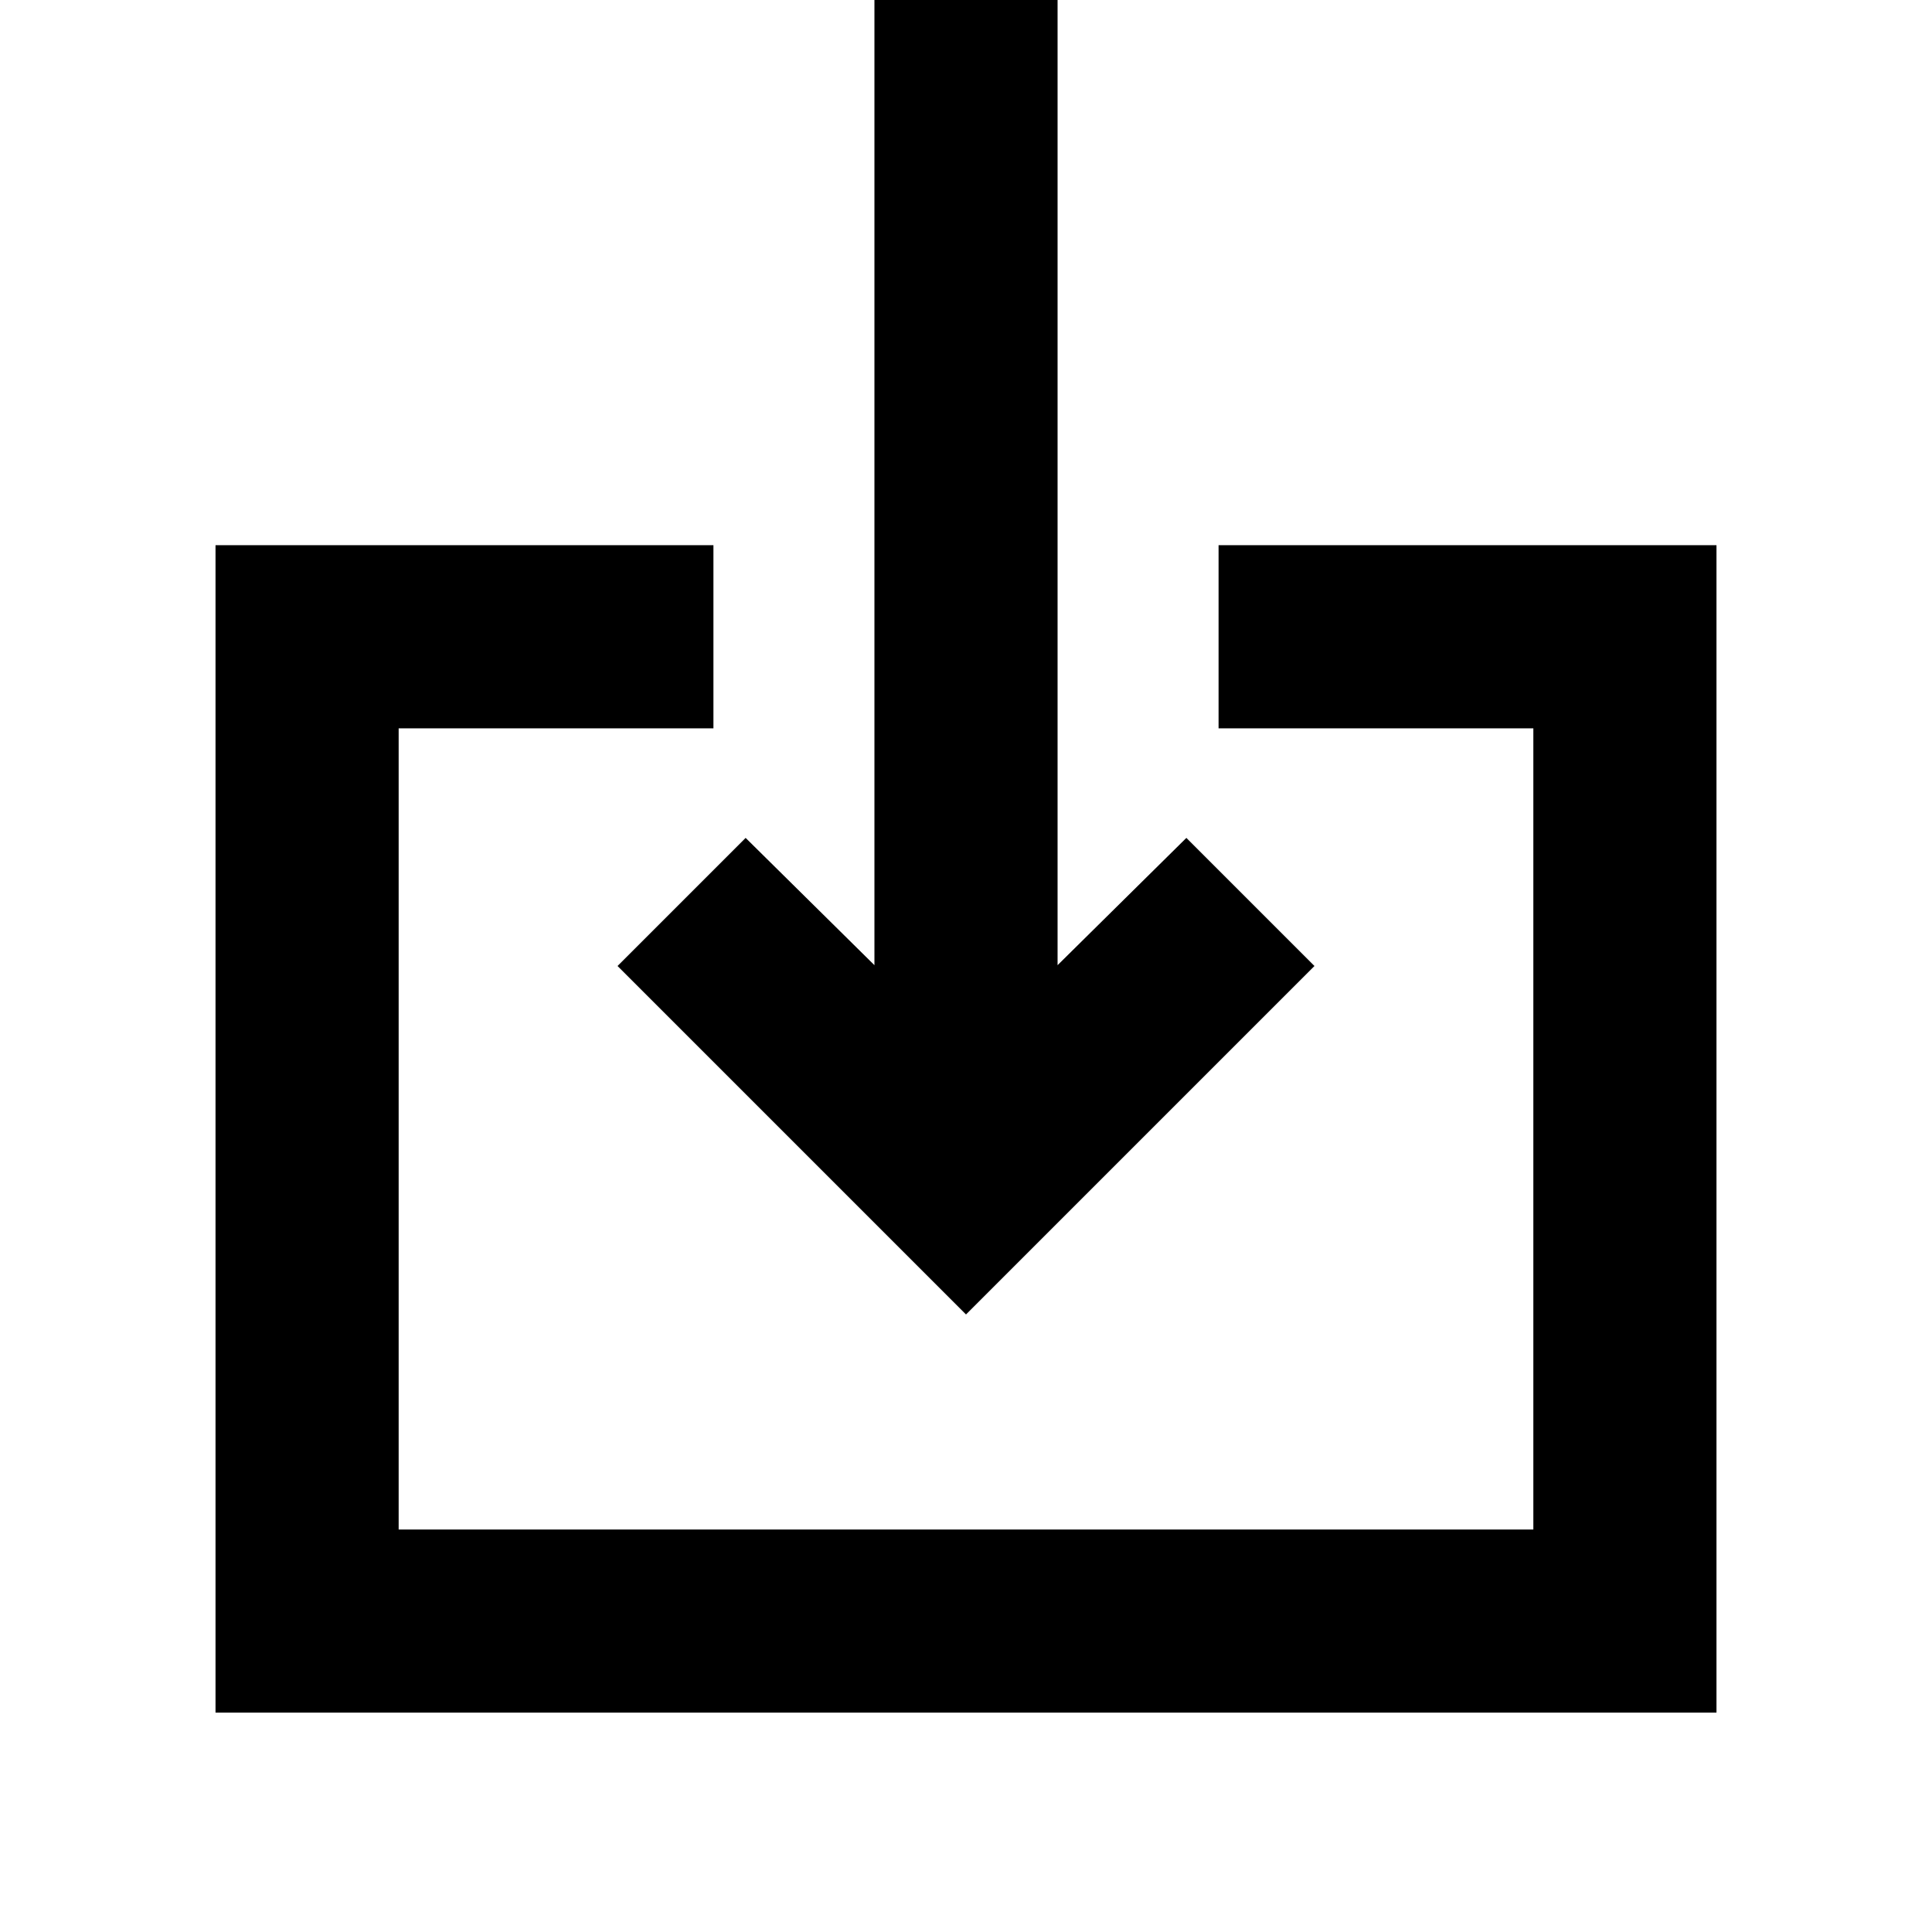 <svg xmlns="http://www.w3.org/2000/svg" height="24" viewBox="0 -960 960 960" width="24"><path d="M107.09-109v-580.09H354.5v91H198.09V-200h563.82v-398.09H605.5v-91h247.41V-109H107.09ZM480-306.85 306.85-480l63.65-63.65 64 63.24V-960h91v479.59l64-63.24L653.15-480 480-306.85Z"/></svg>